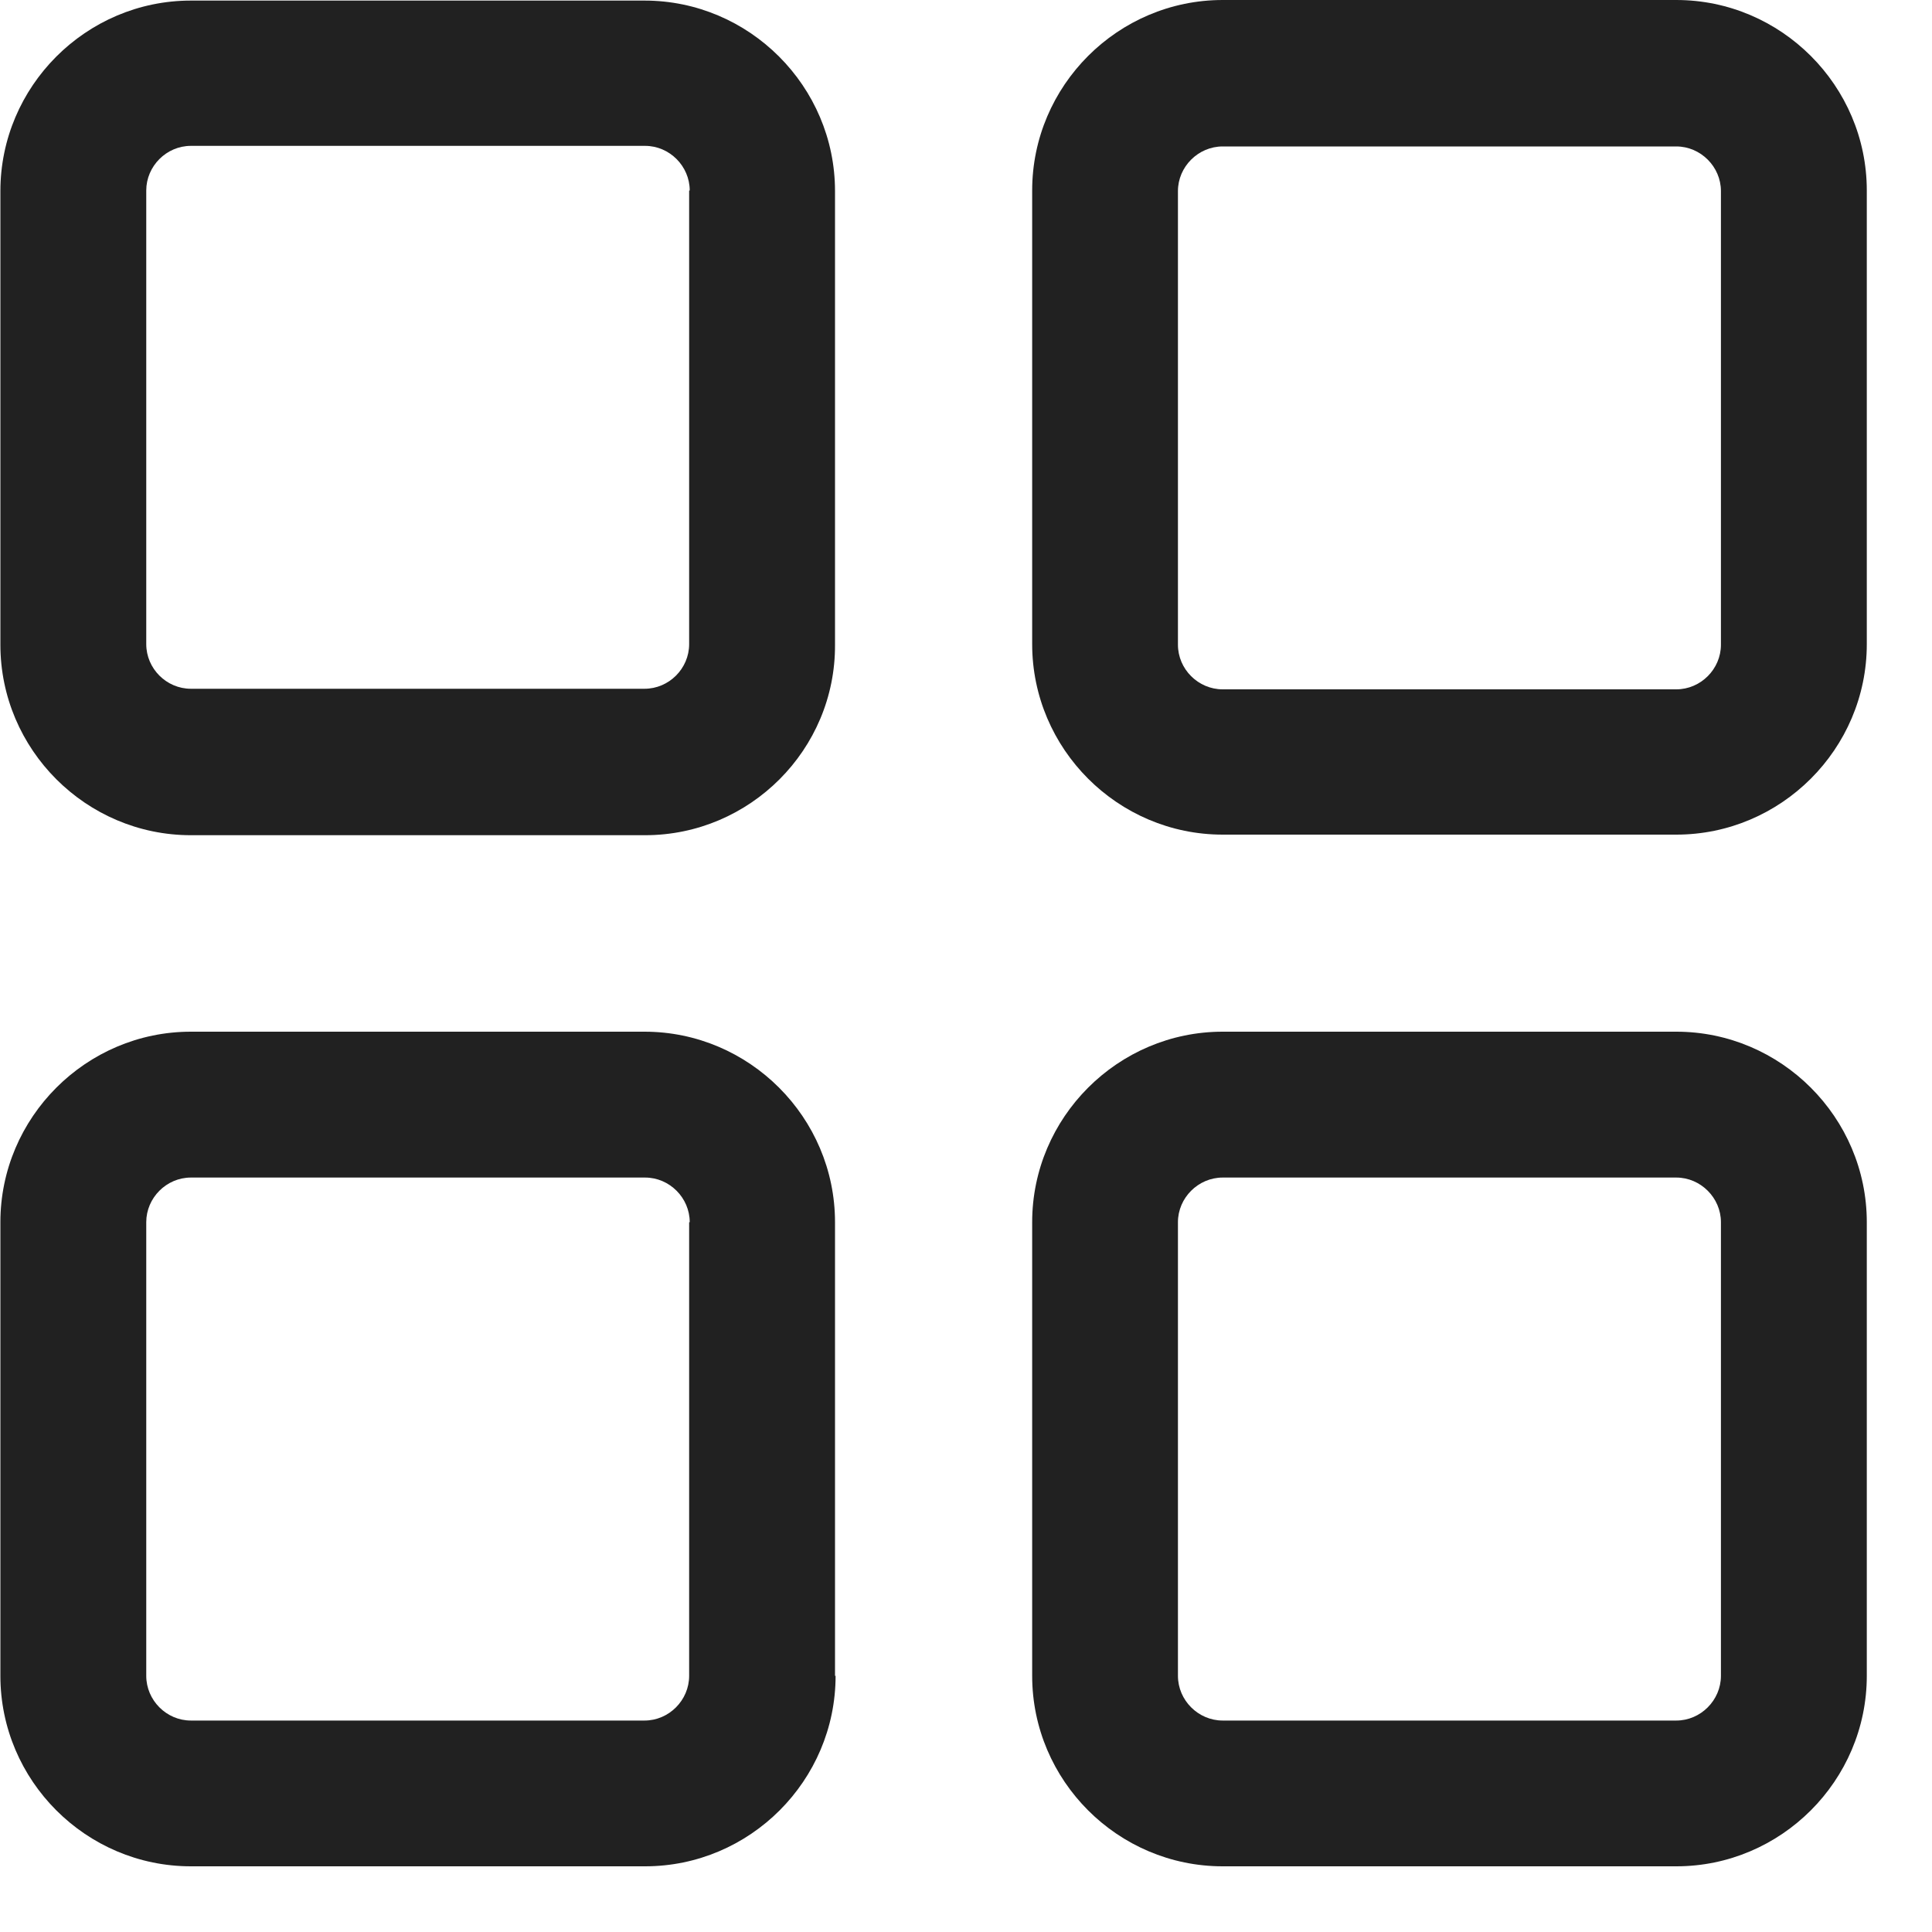 <svg width="20" height="20" viewBox="0 0 20 20" fill="none" xmlns="http://www.w3.org/2000/svg">
<path d="M8.65 17.348C8.65 18.433 7.763 19.32 6.678 19.32H1.976C0.891 19.32 0.004 18.433 0.004 17.348V12.652C0.004 11.568 0.891 10.68 1.976 10.68H6.672C7.757 10.68 8.644 11.568 8.644 12.652V17.348H8.65ZM7.14 12.652C7.14 12.4 6.931 12.19 6.678 12.19H1.976C1.723 12.19 1.514 12.4 1.514 12.652V17.348C1.514 17.601 1.723 17.811 1.976 17.811H6.672C6.925 17.811 7.134 17.601 7.134 17.348V12.652H7.14Z" fill="#212121"/>
<path d="M6.678 8.646H1.976C0.891 8.646 0.004 7.759 0.004 6.674V1.978C0.004 0.894 0.891 0.006 1.976 0.006H6.672C7.757 0.006 8.644 0.894 8.644 1.978V6.674C8.65 7.759 7.763 8.646 6.678 8.646ZM7.14 1.972C7.14 1.72 6.931 1.51 6.678 1.51H1.976C1.723 1.51 1.514 1.72 1.514 1.972V6.668C1.514 6.921 1.723 7.13 1.976 7.13H6.672C6.925 7.13 7.134 6.921 7.134 6.668V1.972H7.14Z" fill="#212121"/>
<path d="M10.685 12.652C10.685 11.568 11.572 10.68 12.657 10.68H17.353C18.437 10.68 19.325 11.568 19.325 12.652V17.348C19.325 18.433 18.437 19.32 17.353 19.32H12.657C11.572 19.32 10.685 18.433 10.685 17.348V12.652ZM12.194 17.348C12.194 17.601 12.404 17.811 12.657 17.811H17.353C17.605 17.811 17.815 17.601 17.815 17.348V12.652C17.815 12.4 17.605 12.19 17.353 12.19H12.657C12.404 12.19 12.194 12.4 12.194 12.652V17.348Z" fill="#212121"/>
<path d="M10.685 1.972C10.685 0.887 11.572 4.19617e-05 12.657 4.19617e-05H17.353C18.437 4.19617e-05 19.325 0.887 19.325 1.972V6.668C19.325 7.753 18.437 8.64 17.353 8.64H12.657C11.572 8.64 10.685 7.753 10.685 6.668V1.972ZM12.194 6.674C12.194 6.927 12.404 7.136 12.657 7.136H17.353C17.605 7.136 17.815 6.927 17.815 6.674V1.978C17.815 1.726 17.605 1.516 17.353 1.516H12.657C12.404 1.516 12.194 1.726 12.194 1.978V6.674Z" fill="#212121"/>
</svg>

